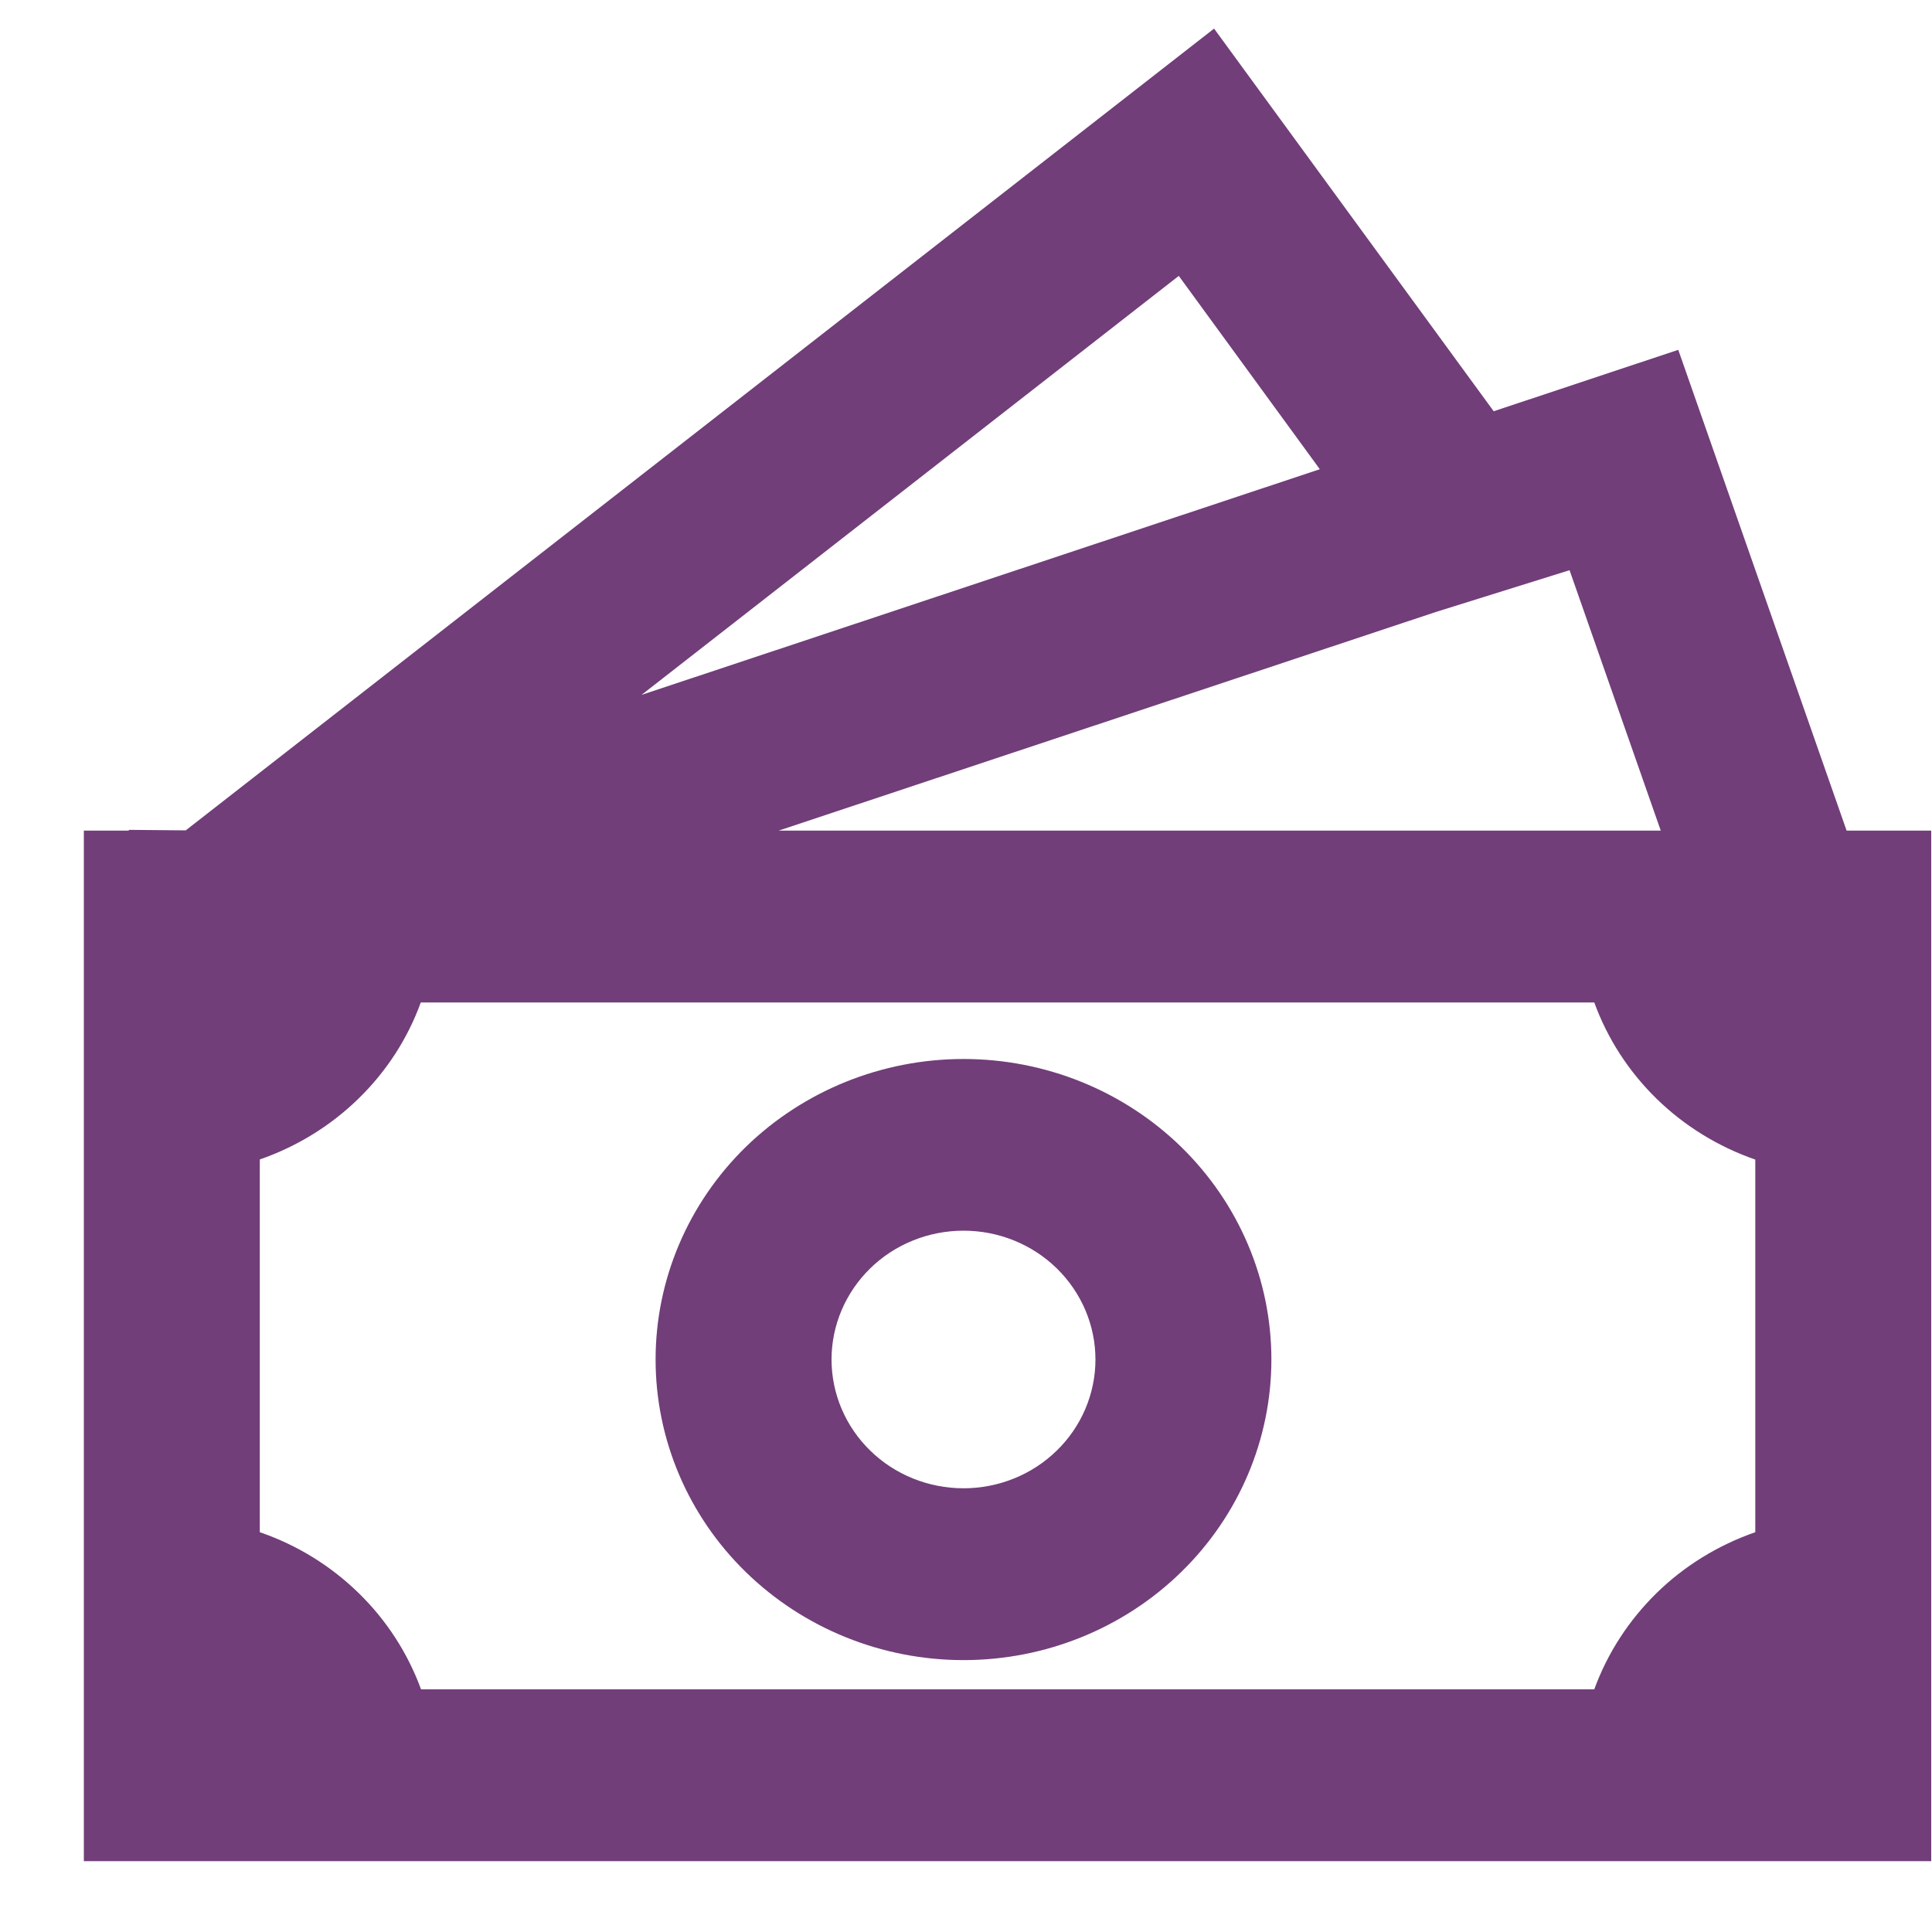 <svg width="15" height="15" viewBox="0 0 15 15" fill="none" xmlns="http://www.w3.org/2000/svg">
<path d="M7.481 8.222C6.847 8.222 6.239 8.468 5.79 8.905C5.342 9.343 5.09 9.936 5.09 10.555C5.09 11.174 5.342 11.768 5.79 12.205C6.239 12.643 6.847 12.889 7.481 12.889C8.115 12.889 8.723 12.643 9.171 12.205C9.619 11.768 9.871 11.174 9.871 10.555C9.871 9.936 9.619 9.343 9.171 8.905C8.723 8.468 8.115 8.222 7.481 8.222ZM6.456 10.555C6.456 10.29 6.564 10.036 6.756 9.848C6.948 9.66 7.209 9.555 7.481 9.555C7.752 9.555 8.013 9.66 8.205 9.848C8.397 10.036 8.505 10.29 8.505 10.555C8.505 10.82 8.397 11.075 8.205 11.262C8.013 11.45 7.752 11.555 7.481 11.555C7.209 11.555 6.948 11.45 6.756 11.262C6.564 11.075 6.456 10.82 6.456 10.555Z" fill="#713E79"/>
<path d="M11.597 3.193L9.426 0.222L1.442 6.447L1 6.443V6.449H0.651V14.45H14.994V6.449H14.337L13.03 2.716L11.597 3.193ZM12.894 6.449H6.045L11.146 4.752L12.186 4.427L12.894 6.449ZM10.247 3.643L4.981 5.395L9.152 2.142L10.247 3.643ZM2.017 11.896V9.002C2.305 8.902 2.567 8.741 2.783 8.53C3 8.319 3.165 8.064 3.267 7.783H12.378C12.48 8.064 12.646 8.32 12.862 8.531C13.078 8.742 13.34 8.903 13.628 9.003V11.896C13.34 11.996 13.078 12.157 12.862 12.368C12.646 12.58 12.48 12.835 12.378 13.116H3.269C3.166 12.835 3.001 12.579 2.784 12.368C2.568 12.157 2.306 11.995 2.017 11.896Z" fill="#713E79"/>
</svg>
